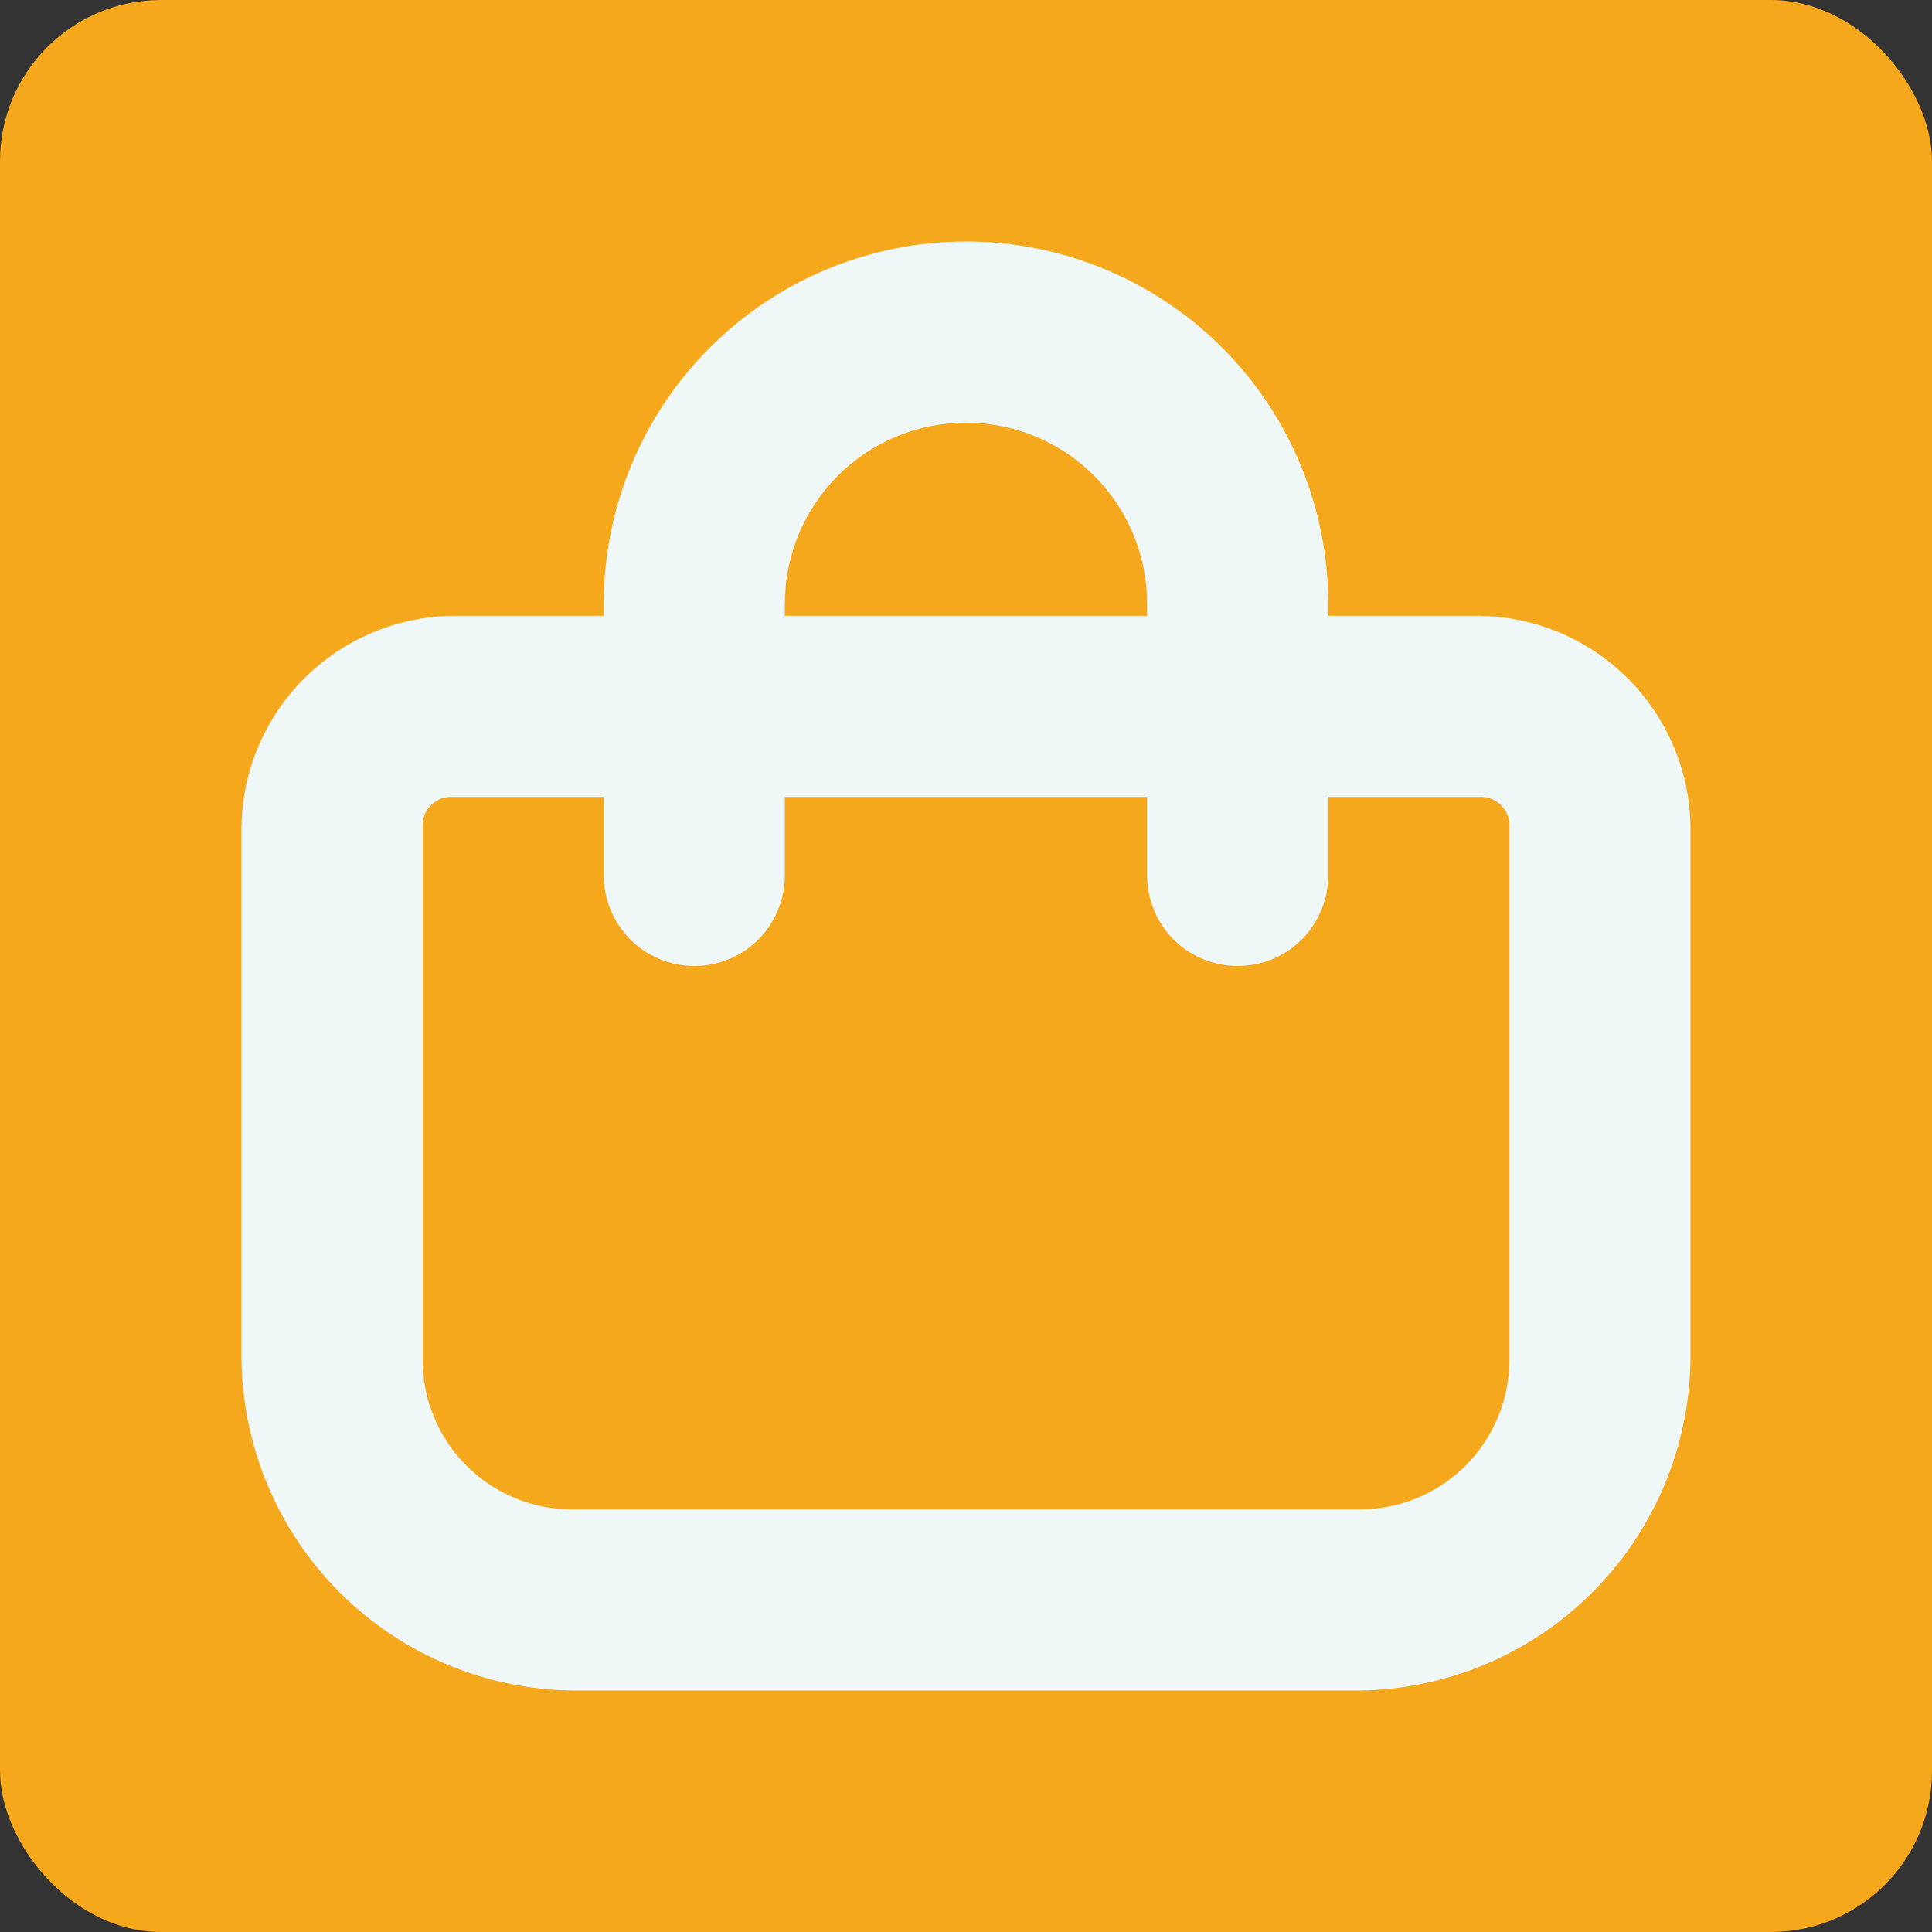 <svg width="24" height="24" viewBox="0 0 24 24" fill="none" xmlns="http://www.w3.org/2000/svg">
<rect x="0" y="0" width="24" height="24" fill="#333333" stroke="none"/>
<rect width="24" height="24" rx="2" fill="#F5A81C"/>
<g clip-path="url(#clip0_686_201746)">
<rect x="3" y="3" width="18" height="18" rx="2" fill="#F5A81C"/>
<path d="M18.375 7.65H16.5V7.5C16.5 6.307 16.026 5.162 15.182 4.318C14.338 3.474 13.194 3 12 3C10.806 3 9.662 3.474 8.818 4.318C7.974 5.162 7.5 6.307 7.5 7.5V7.65H5.625C4.931 7.658 4.269 7.938 3.778 8.428C3.288 8.919 3.008 9.581 3 10.275V16.875C3.01 17.966 3.447 19.01 4.219 19.781C4.99 20.553 6.034 20.99 7.125 21H16.875C17.966 20.99 19.01 20.553 19.781 19.781C20.553 19.01 20.99 17.966 21 16.875V10.275C20.992 9.581 20.712 8.919 20.222 8.428C19.731 7.938 19.069 7.658 18.375 7.65ZM9.75 7.5C9.75 6.903 9.987 6.331 10.409 5.909C10.831 5.487 11.403 5.25 12 5.25C12.597 5.25 13.169 5.487 13.591 5.909C14.013 6.331 14.25 6.903 14.25 7.5V7.65H9.75V7.5ZM18.75 16.875C18.752 17.122 18.706 17.367 18.612 17.595C18.519 17.824 18.381 18.032 18.206 18.206C18.032 18.381 17.824 18.519 17.595 18.612C17.367 18.706 17.122 18.752 16.875 18.75H7.125C6.878 18.752 6.633 18.706 6.405 18.612C6.176 18.519 5.968 18.381 5.794 18.206C5.619 18.032 5.481 17.824 5.388 17.595C5.294 17.367 5.248 17.122 5.25 16.875V10.275C5.247 10.225 5.255 10.175 5.272 10.128C5.29 10.081 5.318 10.039 5.353 10.003C5.388 9.968 5.431 9.94 5.478 9.922C5.525 9.905 5.575 9.897 5.625 9.9H7.5V10.875C7.5 11.173 7.619 11.46 7.83 11.671C8.04 11.882 8.327 12 8.625 12C8.923 12 9.21 11.882 9.421 11.671C9.631 11.46 9.75 11.173 9.75 10.875V9.9H14.25V10.875C14.25 11.173 14.368 11.46 14.579 11.671C14.79 11.882 15.077 12 15.375 12C15.673 12 15.96 11.882 16.171 11.671C16.381 11.46 16.5 11.173 16.5 10.875V9.9H18.375C18.425 9.897 18.475 9.905 18.522 9.922C18.569 9.94 18.611 9.968 18.647 10.003C18.682 10.039 18.71 10.081 18.728 10.128C18.745 10.175 18.753 10.225 18.75 10.275V16.875Z" fill="#F0F7F7"/>
</g>
<defs>
<clipPath id="clip0_686_201746">
<rect x="3" y="3" width="18" height="18" rx="2" fill="white"/>
</clipPath>
</defs>
</svg>
